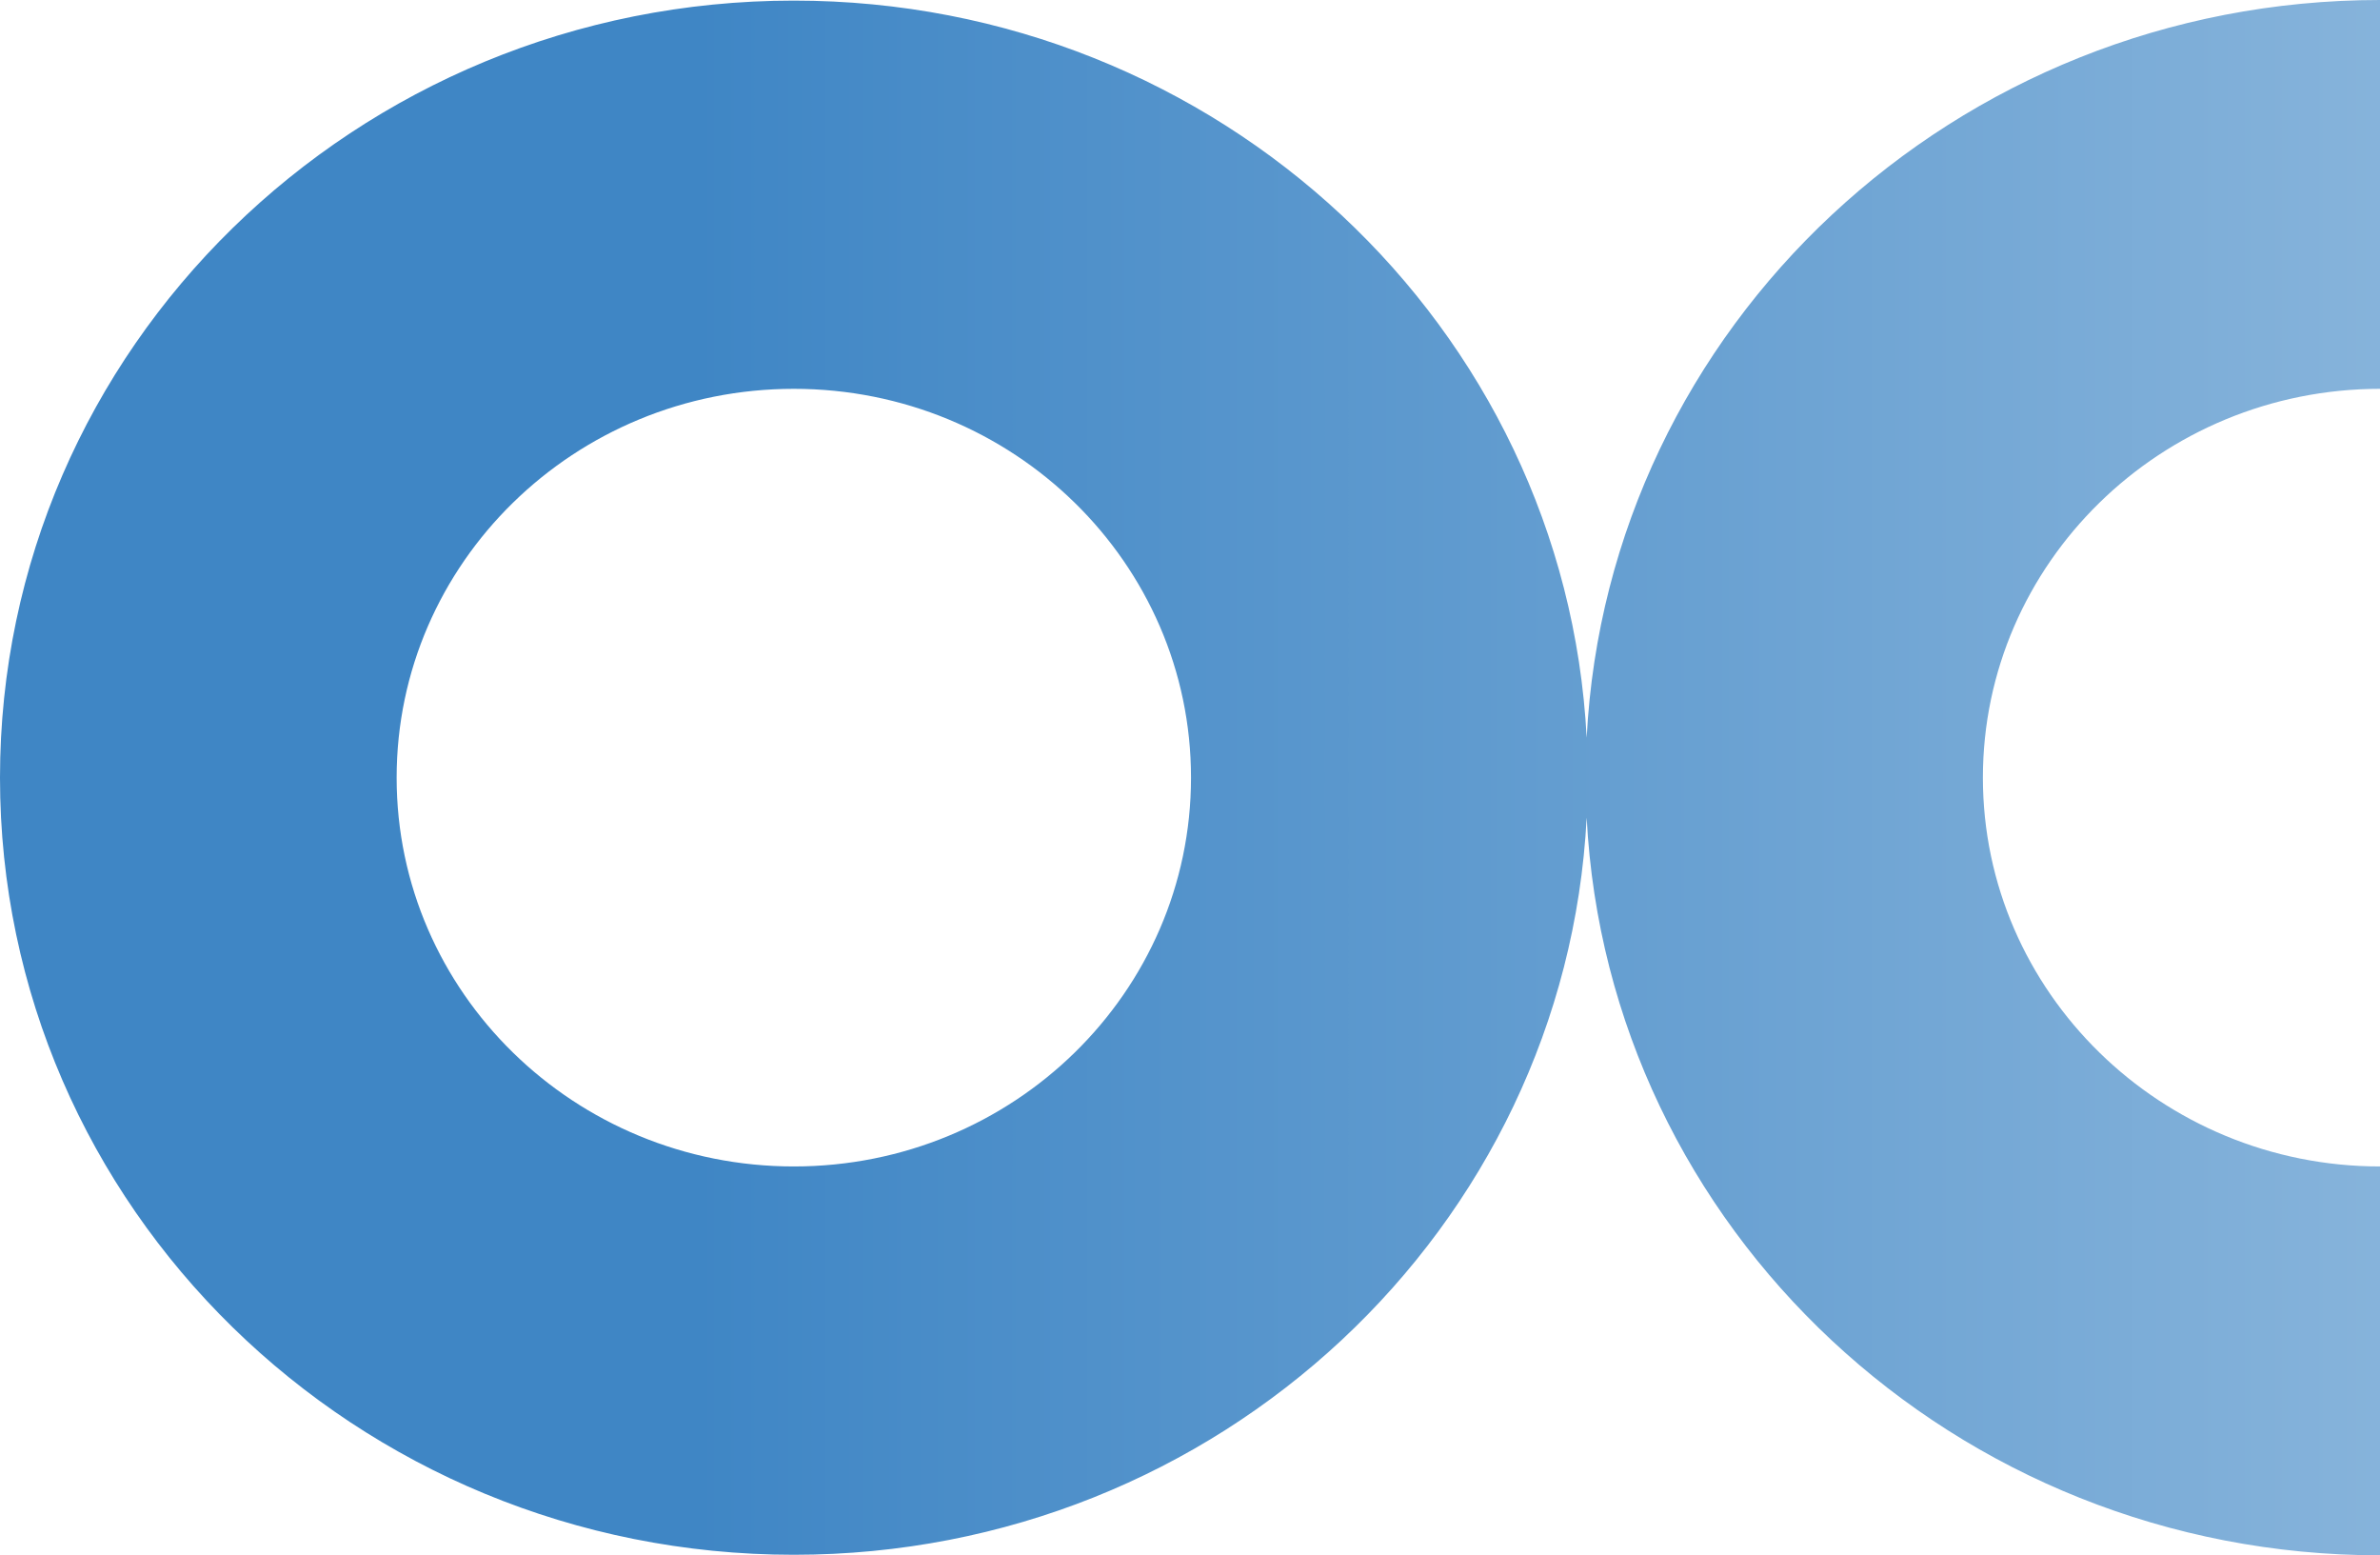 <svg width="75" height="49" viewBox="0 0 75 49" fill="none" xmlns="http://www.w3.org/2000/svg">
<path d="M25.016 36.749C18.104 36.749 12.499 31.265 12.499 24.5C12.499 17.735 18.104 12.25 25.016 12.25C31.928 12.25 37.532 17.734 37.532 24.5C37.532 31.266 31.928 36.749 25.016 36.749ZM75 12.25V0C61.607 0 50.669 10.295 50 23.242C49.33 10.305 38.401 0.019 25.015 0.019C11.199 0.019 0 10.98 0 24.501C0 38.022 11.199 48.983 25.015 48.983C38.399 48.983 49.328 38.696 50 25.76C50.668 38.705 61.606 49 75 49V36.749C68.099 36.749 62.486 31.254 62.486 24.5C62.486 17.746 68.097 12.251 75 12.25Z" fill="url(#paint0_linear_694_707)"/>
<defs>
<linearGradient id="paint0_linear_694_707" x1="21.903" y1="0" x2="112.5" y2="0" gradientUnits="userSpaceOnUse">
<stop stop-color="#3F86C5"/>
<stop offset="1" stop-color="#B8D3EA"/>
</linearGradient>
</defs>
</svg>
